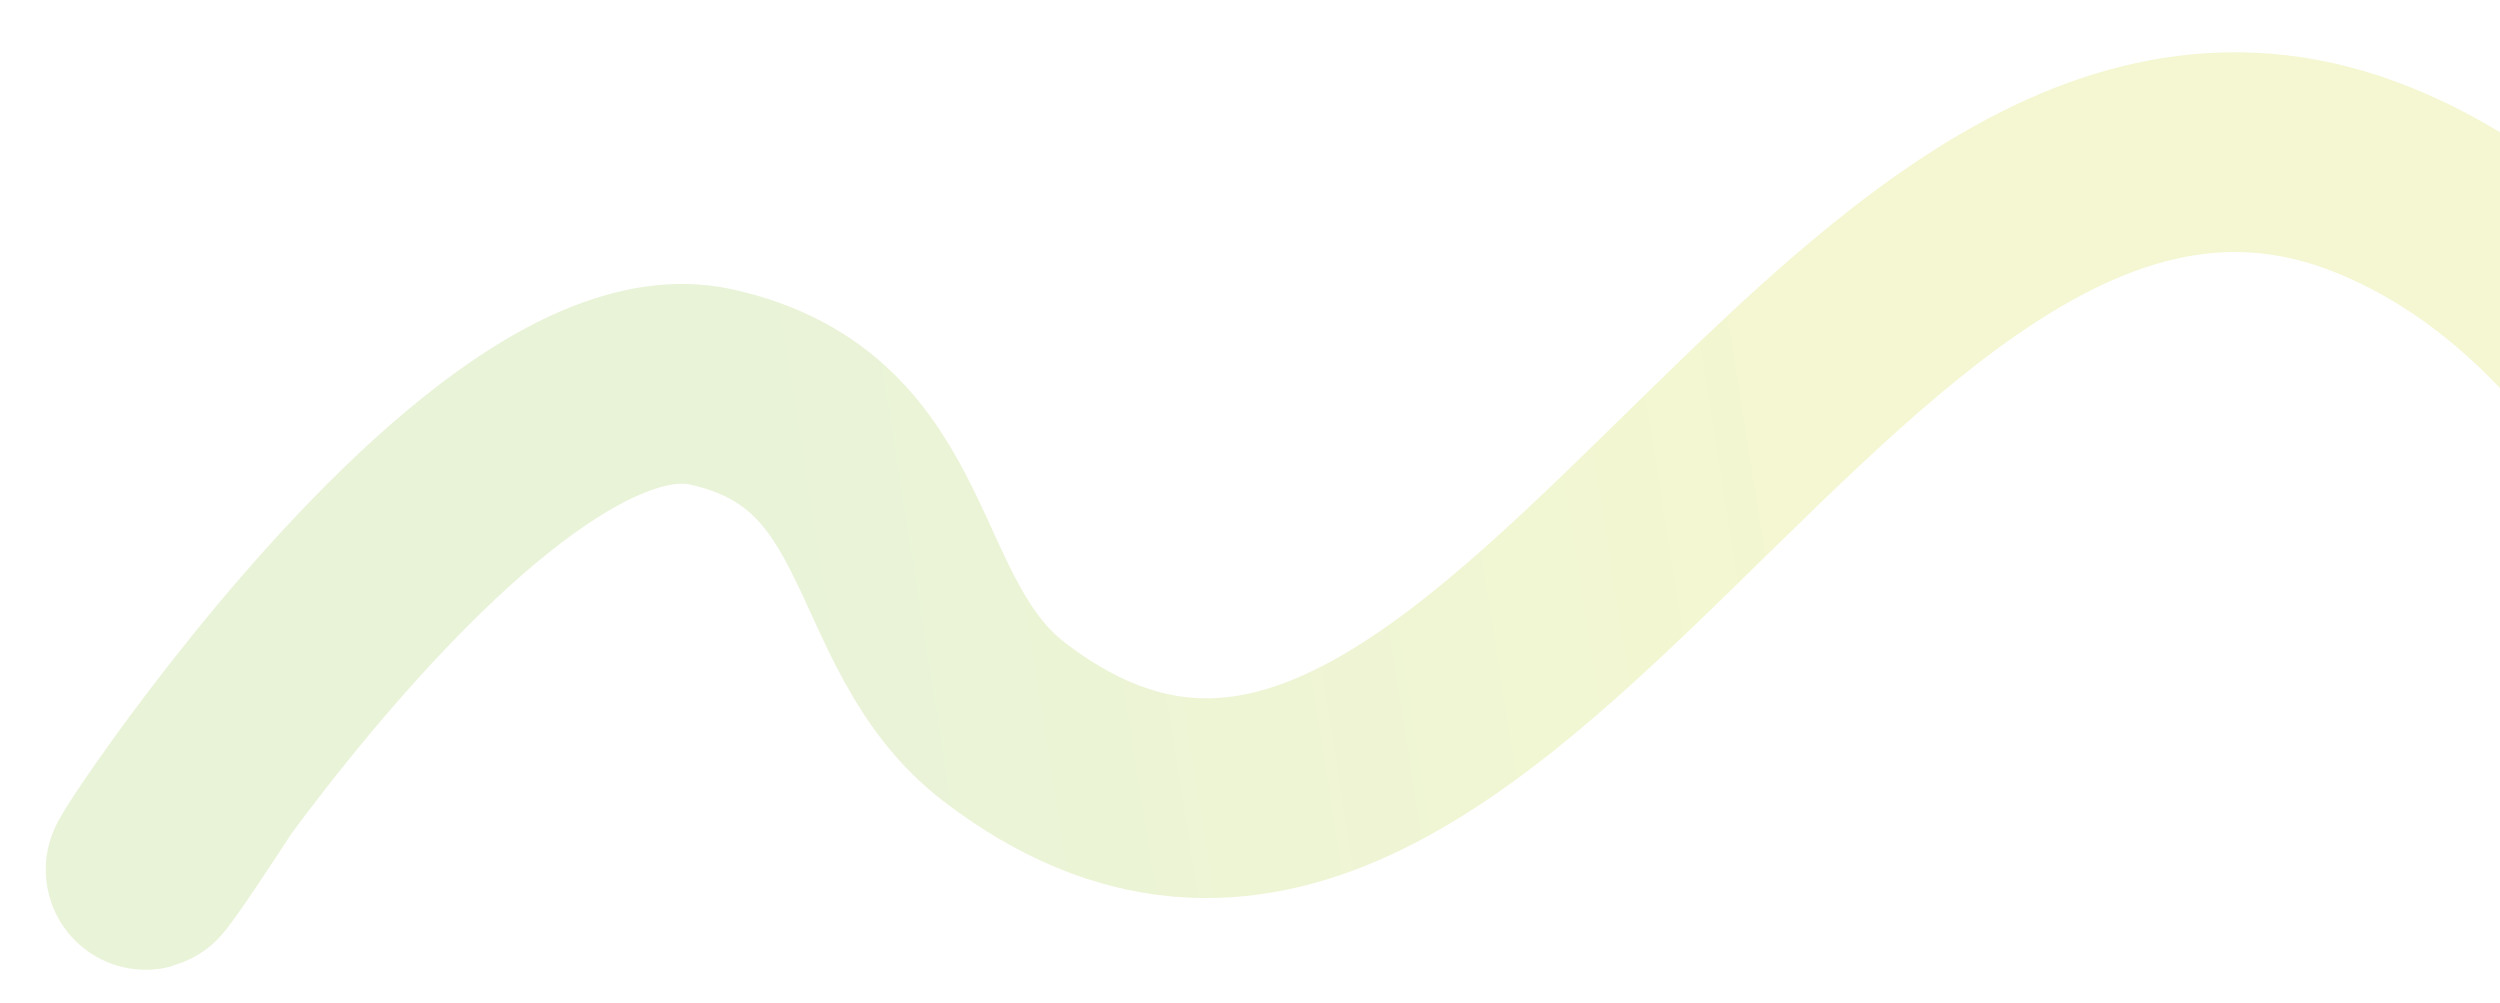 <svg width="1274" height="511" viewBox="0 0 1274 511" fill="none" xmlns="http://www.w3.org/2000/svg">
<g clip-path="url(#clip0_2649_8003)">
<path opacity="0.36" d="M109.011 392.221C-16.057 585.15 225.787 167.163 362.262 197.15C463.505 219.397 446.369 317.869 511.892 368.008C760.307 558.098 935.956 -18.811 1209.51 91.752C1405.66 171.034 1458.99 479.617 1458.99 479.617" stroke="url(#paint0_linear_2649_8003)" stroke-opacity="0.5" stroke-width="101.798"/>
</g>
<defs>
<linearGradient id="paint0_linear_2649_8003" x1="898.069" y1="144.902" x2="398.209" y2="223.748" gradientUnits="userSpaceOnUse">
<stop stop-color="#C2D500"/>
<stop offset="1" stop-color="#87BD27"/>
</linearGradient>
<clipPath id="clip0_2649_8003">
<rect width="1274" height="511" fill="white"/>
</clipPath>
</defs>
</svg>
